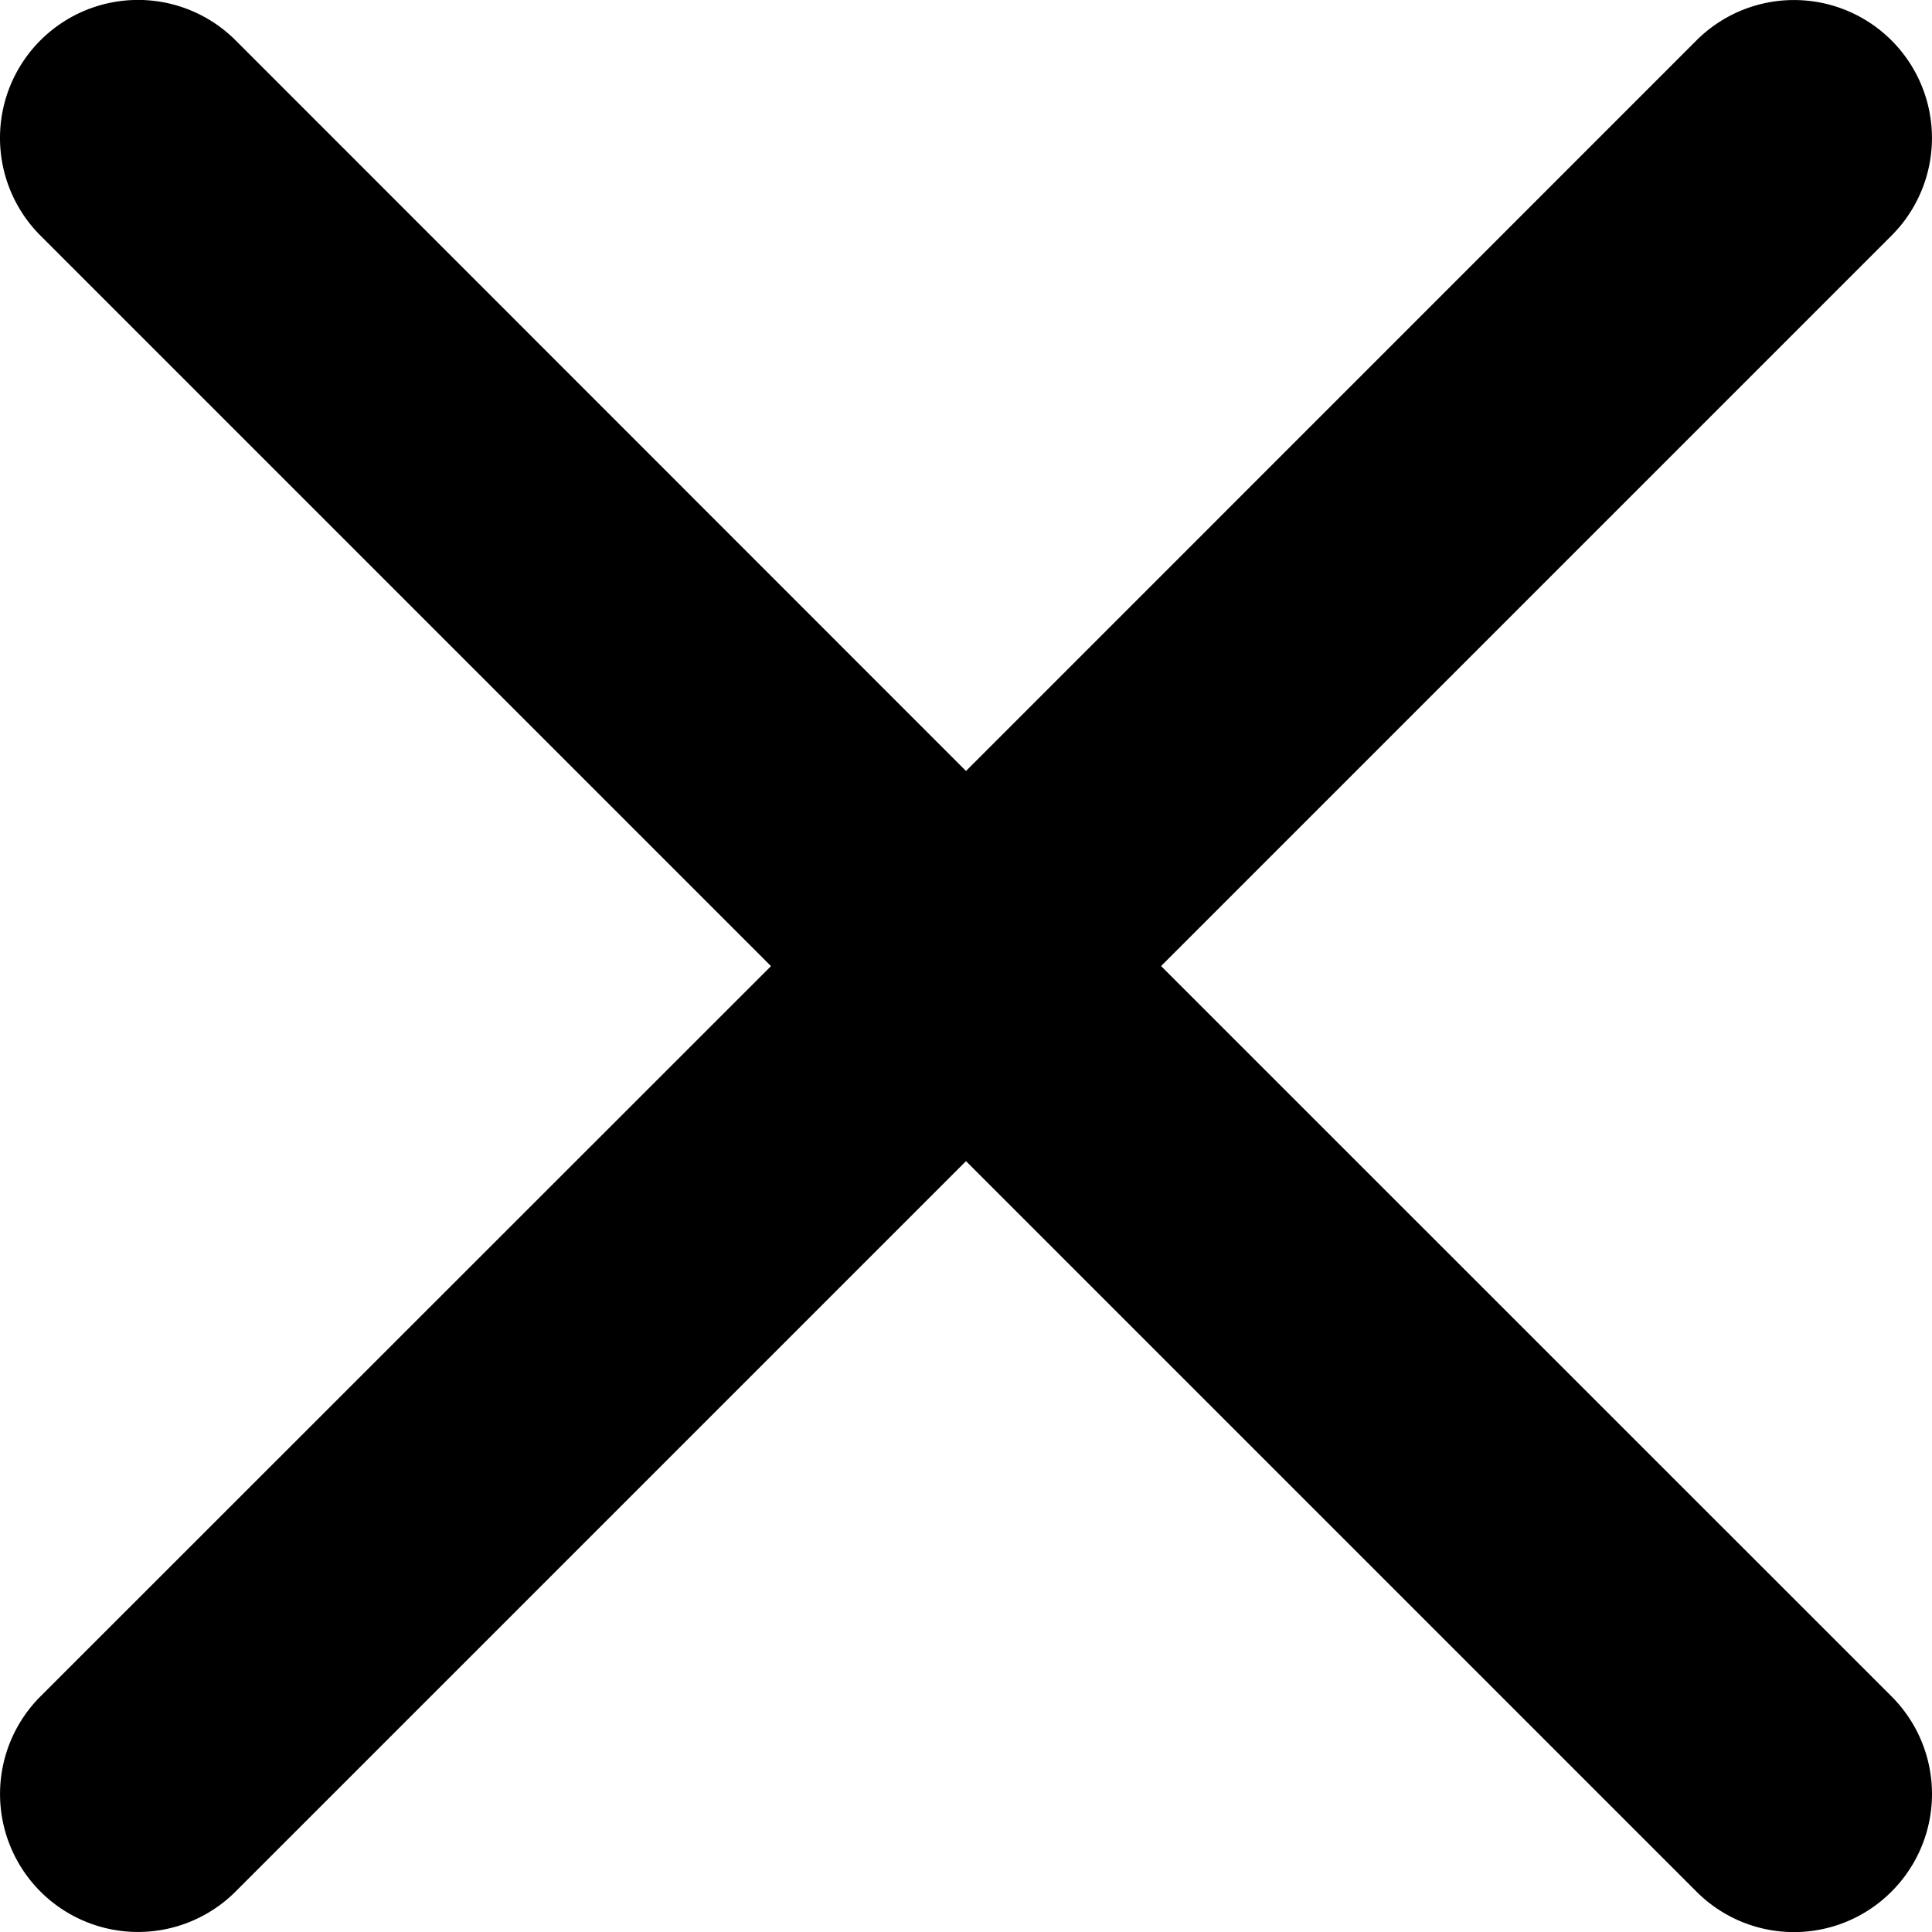 <svg xmlns="http://www.w3.org/2000/svg" viewBox="0 0 16 16">
  <path d="M9.616 8l6.049-6.049A1.142 1.142 0 1 0 14.049.335L8 6.385 1.951.334A1.142 1.142 0 1 0 .335 1.951l6.05 6.05-6.05 6.048a1.142 1.142 0 1 0 1.616 1.616L8 9.616l6.049 6.049a1.14 1.14 0 0 0 1.616 0 1.142 1.142 0 0 0 0-1.616L9.615 8z"/>
</svg>
